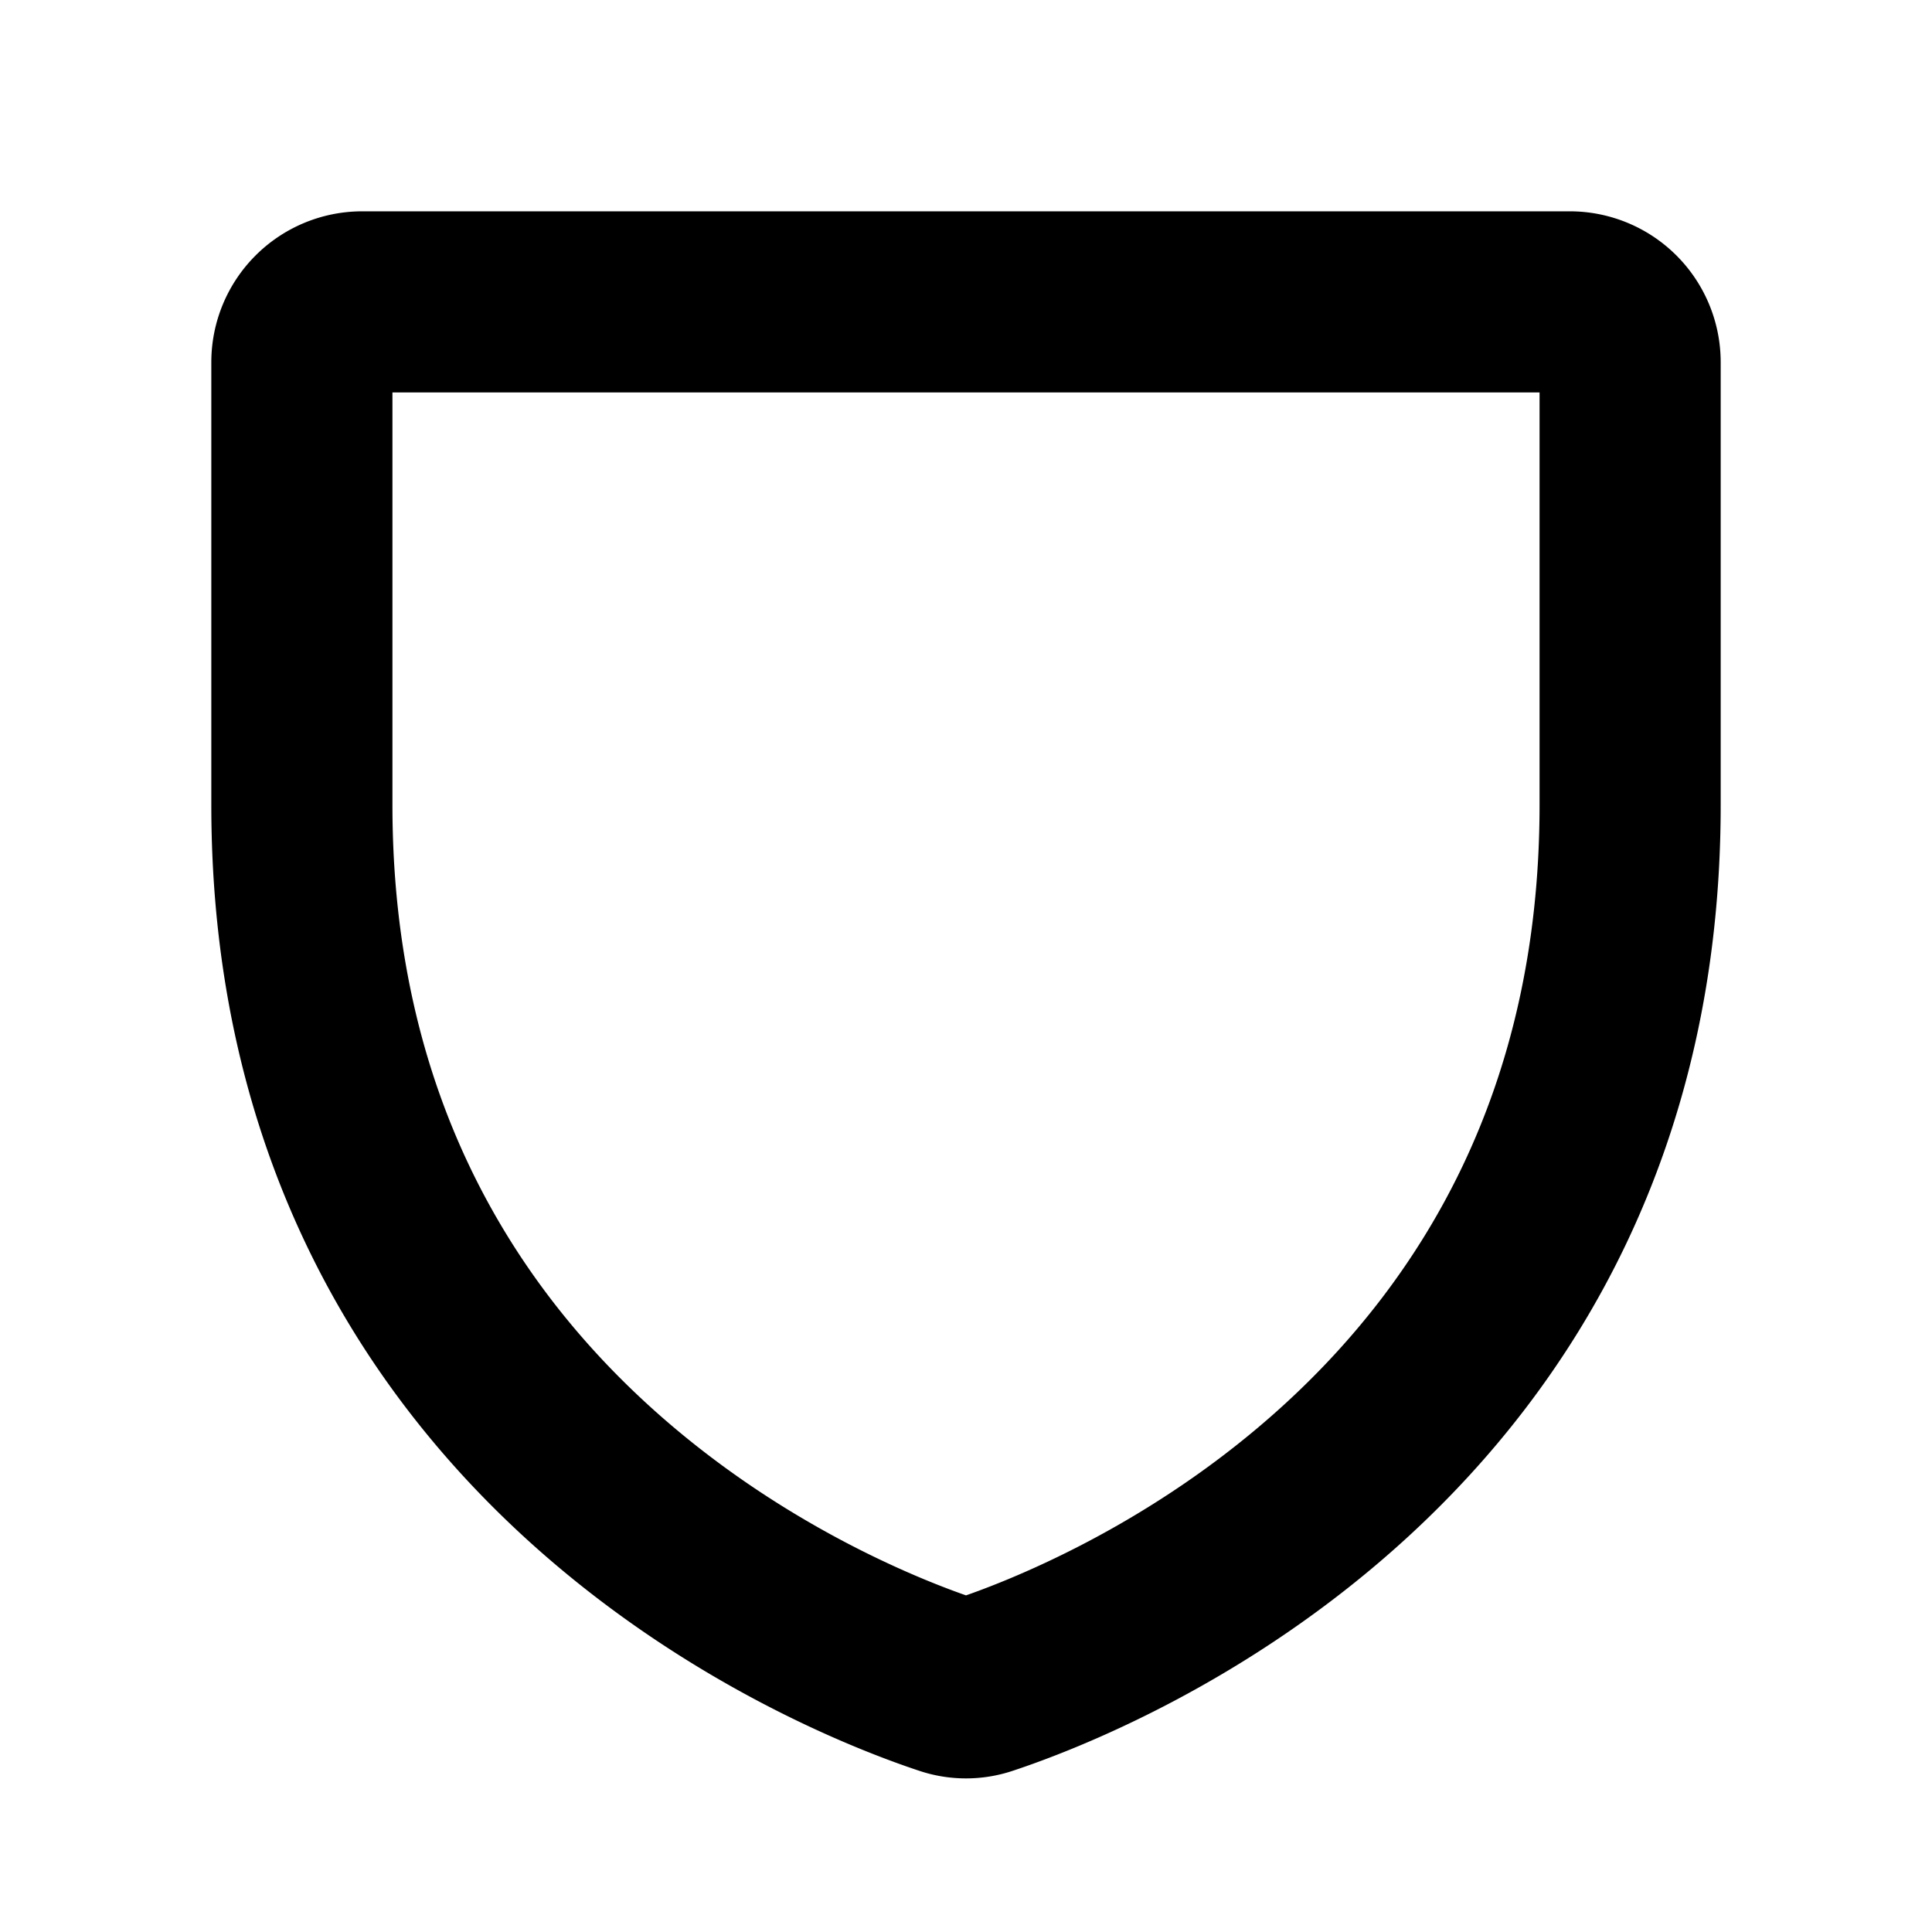 <svg xmlns="http://www.w3.org/2000/svg" viewBox="0 0 256 256" width="20" height="20"><path fill="none" d="M0 0h256v256H0z"/><path d="M40 106.667V48a8 8 0 018-8h160a8 8 0 018 8v58.667c0 84.015-71.306 111.85-85.544 116.57a7.548 7.548 0 01-4.912 0C111.306 218.517 40 190.682 40 106.667z" fill="none" stroke="#000" stroke-linecap="round" stroke-linejoin="round" stroke-width="24"/></svg>